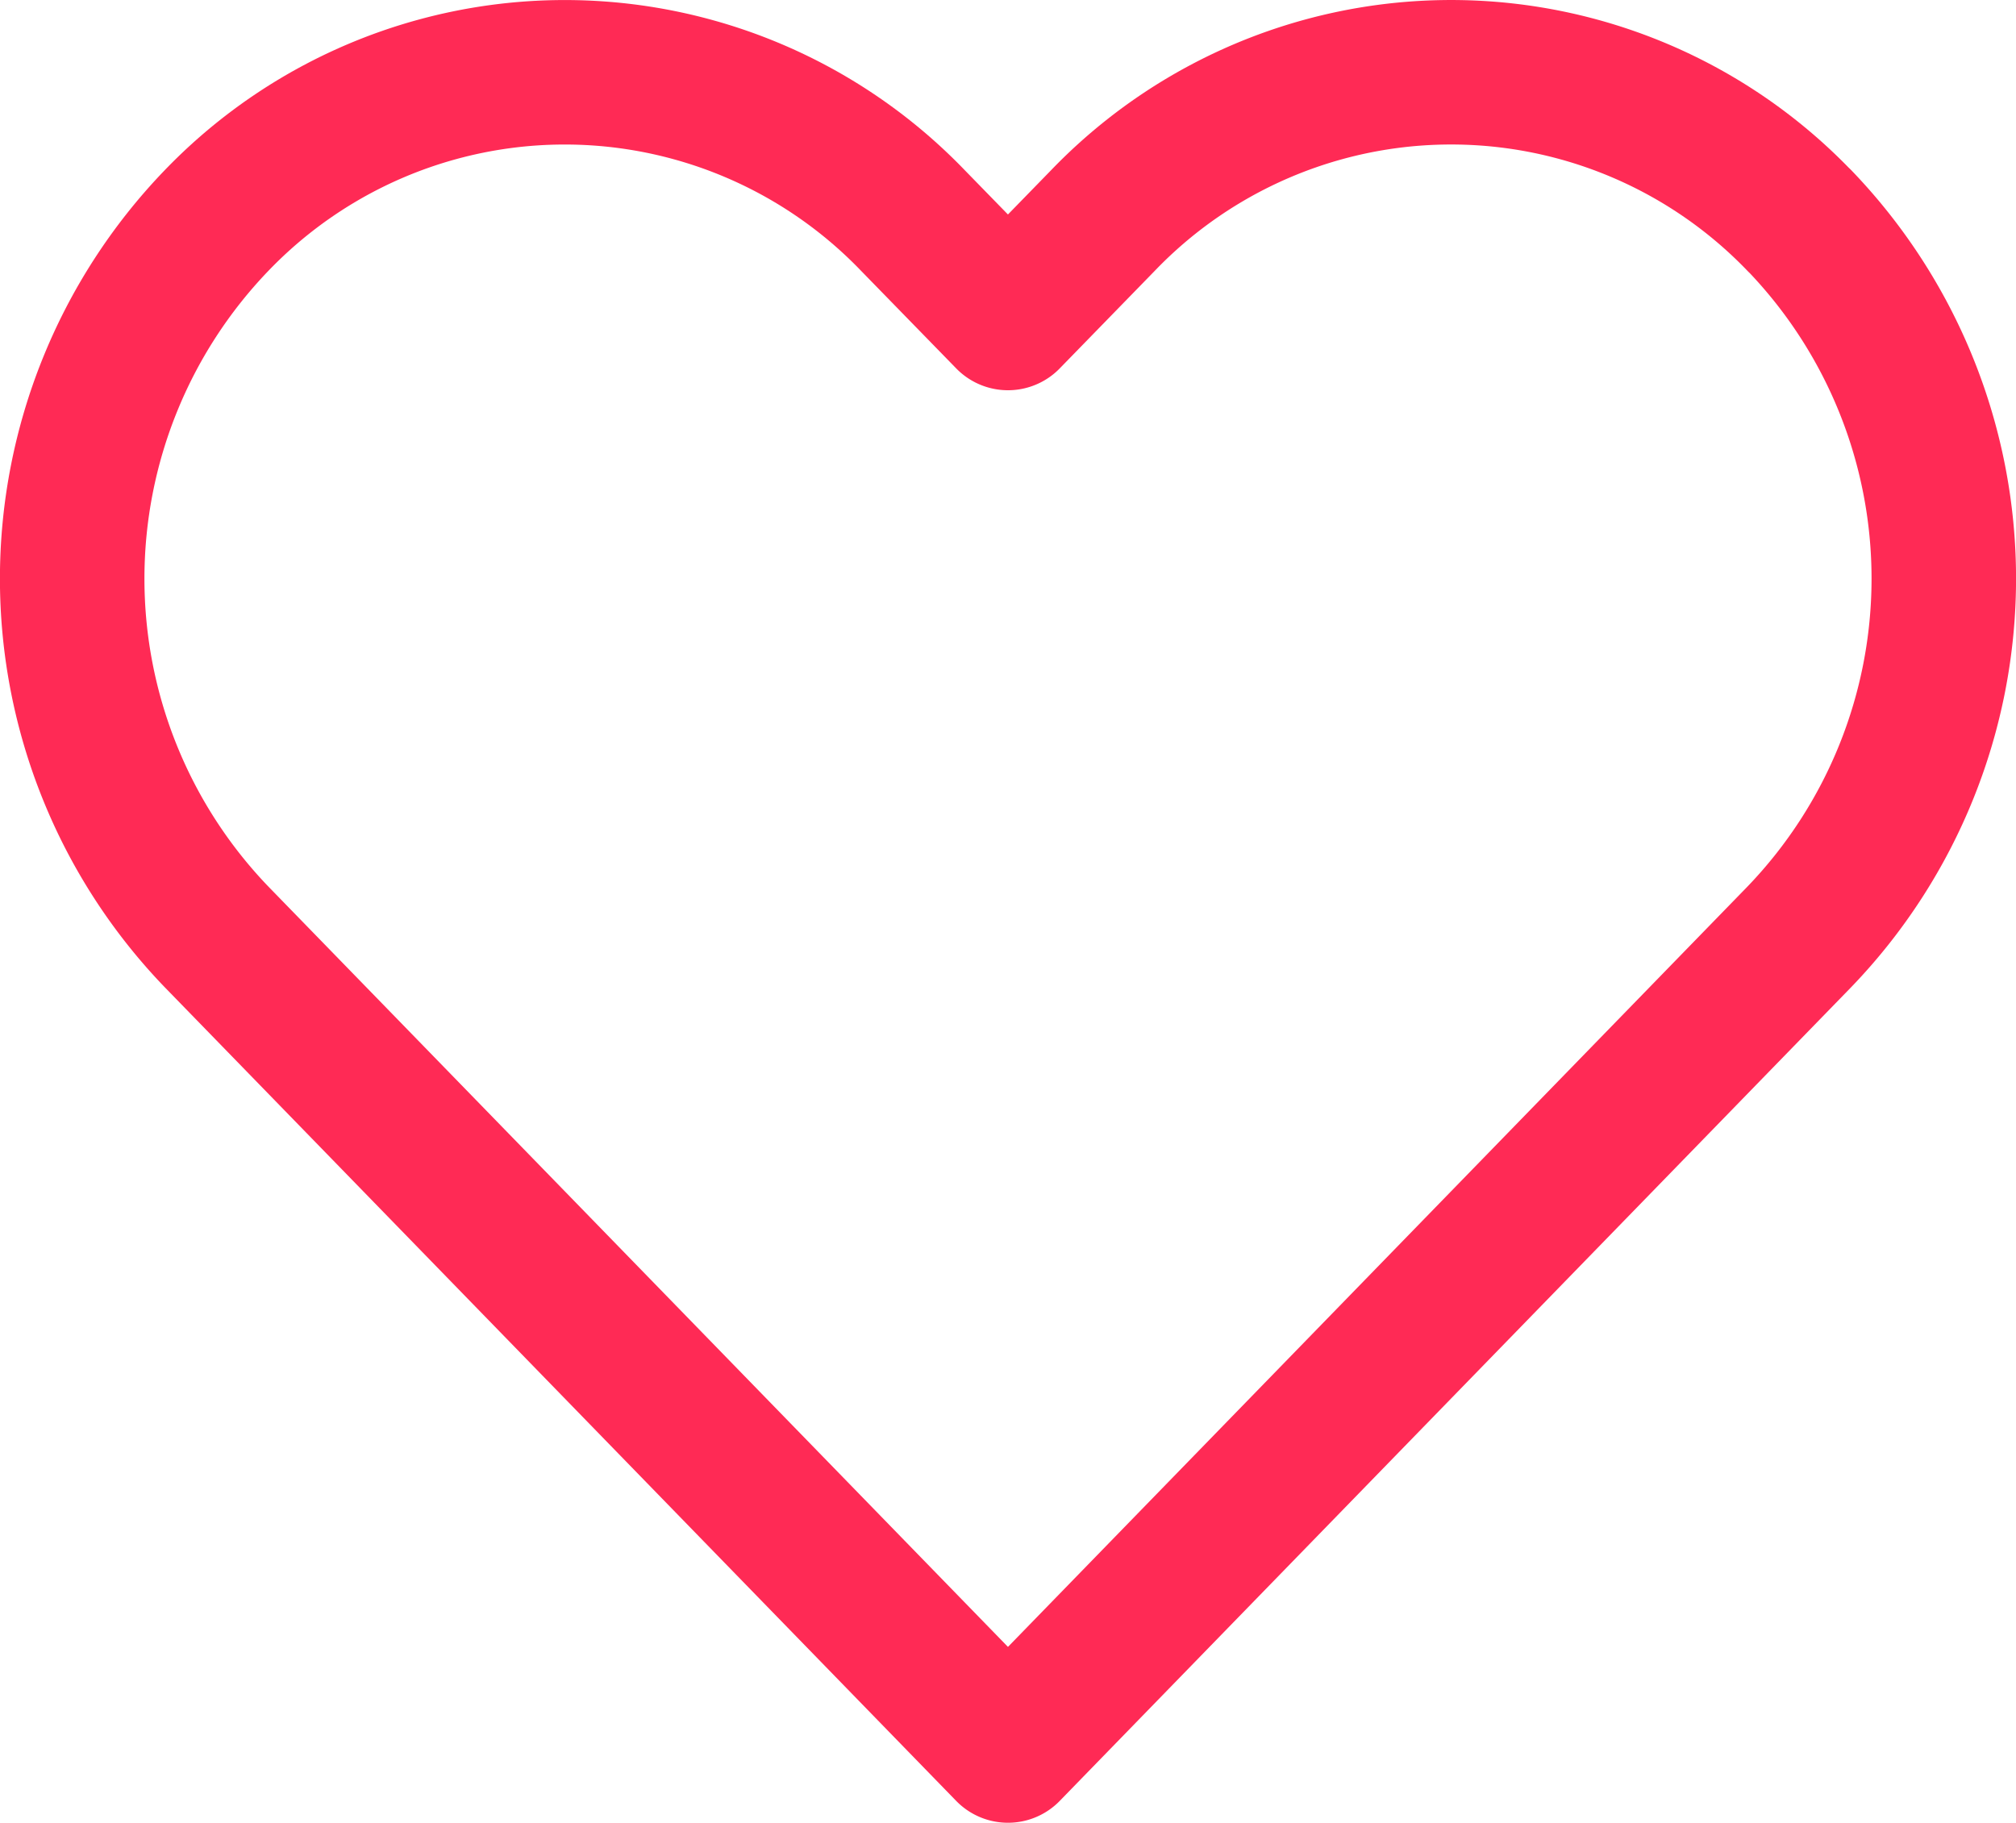 <svg xmlns="http://www.w3.org/2000/svg" width="27.903" height="25.232" viewBox="0 0 27.903 25.232"><g transform="translate(1 1)"><path d="M25.454,5.052a6.684,6.684,0,0,0-9.641,0L14.5,6.4,13.186,5.052a6.685,6.685,0,0,0-9.641,0,7.151,7.151,0,0,0,0,9.914l1.314,1.351L14.5,26.23l9.641-9.914,1.314-1.351a7.149,7.149,0,0,0,0-9.914Z" transform="translate(-1.549 -2.998)" fill="none" stroke="#ff2a55" stroke-linecap="round" stroke-linejoin="round" stroke-width="2"/></g></svg>